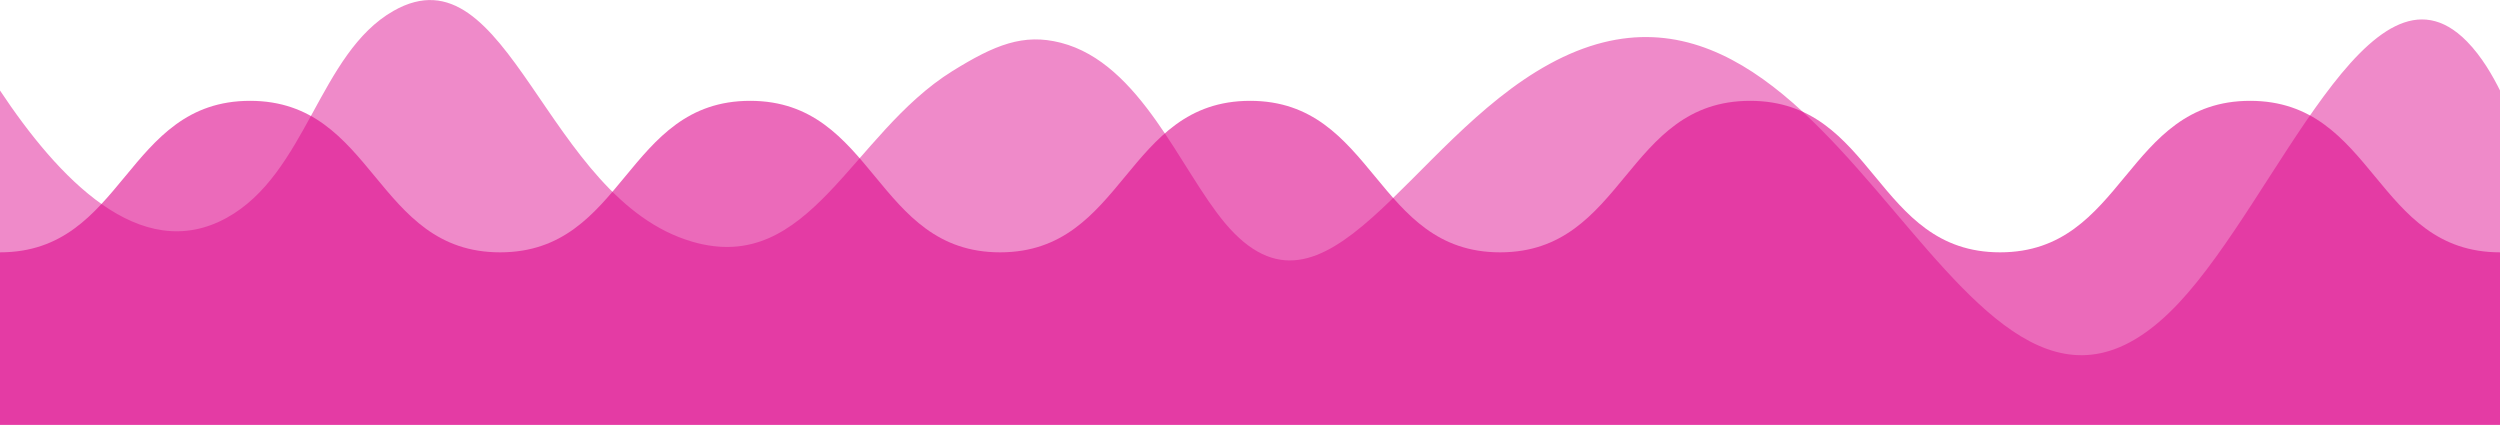 <svg xmlns="http://www.w3.org/2000/svg" viewBox="0 0 834.83 141.87"><defs><style>.cls-1,.cls-2{fill:#dd078c;}.cls-1{opacity:0.6;}.cls-2{opacity:0.47;}</style></defs><title>Asset 2</title><g id="Layer_2" data-name="Layer 2"><g id="Layer_1-2" data-name="Layer 1"><path class="cls-1" d="M0,141.87V84.26c41.75,0,41.75-50.59,83.49-50.59S125.23,84.26,167,84.26s41.74-50.59,83.48-50.59,41.74,50.59,83.48,50.59,41.75-50.59,83.49-50.59,41.74,50.59,83.48,50.59,41.74-50.59,83.48-50.59,41.74,50.59,83.48,50.59,41.74-50.59,83.48-50.59,41.74,50.59,83.48,50.59v57.61Z"/><path class="cls-2" d="M0,30.22C19.23,59.15,46.67,88.7,75.68,72.75,102.44,58,106.49,17.83,131.39,3.64c38.68-22,50.45,62.78,99.85,77.09,39.24,11.36,53-36,86.81-57,14.17-8.79,23.7-12.65,36.17-9.46,26.68,6.83,39.87,42.41,54.9,60.28,33.7,40.06,61.14-27.4,108.26-53.17,99.28-54.3,137,157.87,210.22,79.75,33-35.23,64.08-119.82,96.12-87.36,5.06,5.12,8.8,11.78,11.11,16.45V141.87H0Z"/></g></g></svg>